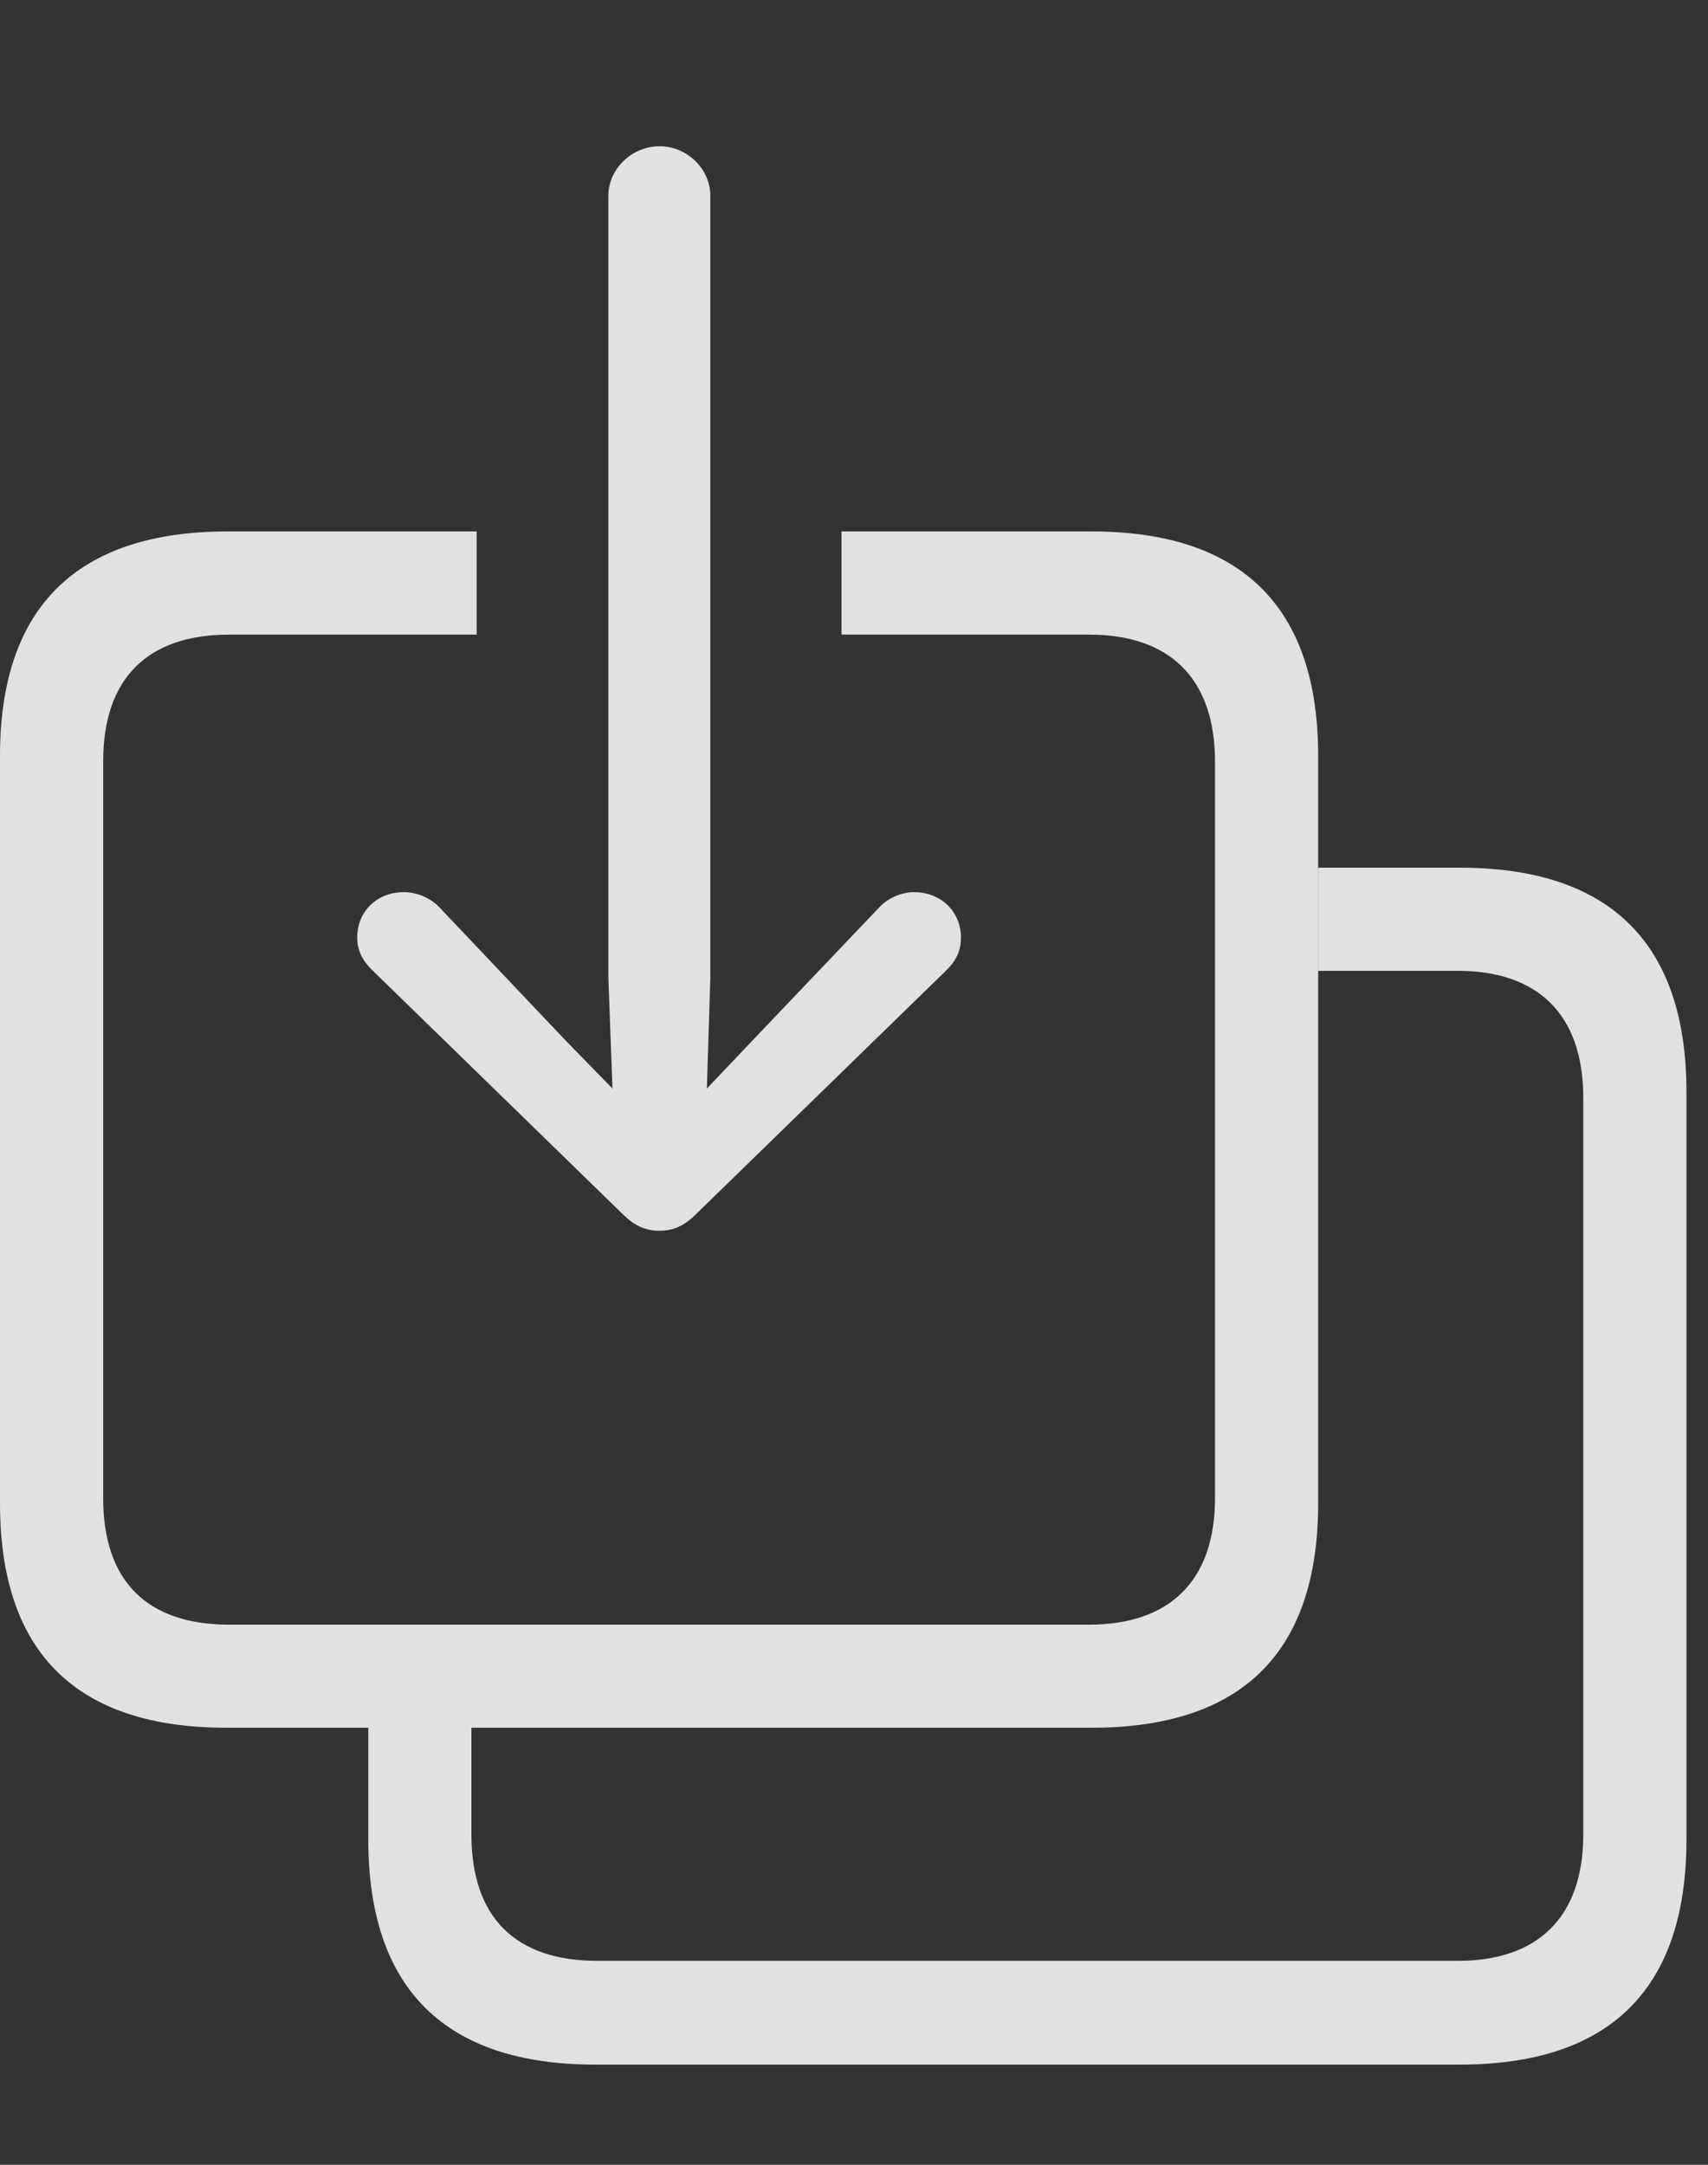 <?xml version="1.0" encoding="UTF-8"?>
<!--Generator: Apple Native CoreSVG 326-->
<!DOCTYPE svg
PUBLIC "-//W3C//DTD SVG 1.1//EN"
       "http://www.w3.org/Graphics/SVG/1.1/DTD/svg11.dtd">
<svg version="1.1" xmlns="http://www.w3.org/2000/svg" xmlns:xlink="http://www.w3.org/1999/xlink" viewBox="0 0 28.623 36.279">
 <rect x="0" y="0" width="28.623" height="36.279" fill="#333333" stroke="none"/>
 <g>
  <rect height="36.279" opacity="0" width="28.623" x="0" y="0"/>
  <path d="M28.262 18.301L28.262 30.83C28.262 33.32 26.992 34.6 24.463 34.6L9.971 34.6C7.461 34.6 6.172 33.33 6.172 30.83L6.172 28.955L7.9 28.955L7.9 30.742C7.9 32.139 8.643 32.861 10.01 32.861L24.434 32.861C25.762 32.861 26.533 32.139 26.533 30.742L26.533 18.398C26.533 16.992 25.762 16.27 24.434 16.27L22.09 16.27L22.09 14.541L24.463 14.541C26.992 14.541 28.262 15.82 28.262 18.301Z" fill="white" fill-opacity="0.85"/>
  <path d="M22.09 12.666L22.09 25.195C22.09 27.686 20.82 28.955 18.291 28.955L3.799 28.955C1.279 28.955 0 27.695 0 25.195L0 12.666C0 10.166 1.299 8.906 3.818 8.906L7.988 8.906L7.988 10.635L3.848 10.635C2.48 10.635 1.729 11.357 1.729 12.764L1.729 25.107C1.729 26.504 2.471 27.227 3.838 27.227L18.252 27.227C19.59 27.227 20.361 26.504 20.361 25.107L20.361 12.764C20.361 11.357 19.59 10.635 18.252 10.635L14.102 10.635L14.102 8.906L18.291 8.906C20.82 8.906 22.09 10.185 22.09 12.666Z" fill="white" fill-opacity="0.85"/>
  <path d="M11.055 2.451C10.586 2.451 10.195 2.832 10.195 3.281L10.195 16.387L10.264 18.242L9.482 17.441L7.363 15.205C7.207 15.039 6.973 14.951 6.768 14.951C6.318 14.951 5.986 15.273 5.986 15.713C5.986 15.938 6.084 16.113 6.25 16.27L10.43 20.342C10.645 20.557 10.83 20.625 11.055 20.625C11.27 20.625 11.455 20.557 11.67 20.342L15.85 16.27C16.016 16.113 16.104 15.938 16.104 15.713C16.104 15.273 15.762 14.951 15.322 14.951C15.117 14.951 14.893 15.039 14.736 15.205L12.607 17.441L11.846 18.242L11.904 16.387L11.904 3.281C11.904 2.832 11.514 2.451 11.055 2.451Z" fill="white" fill-opacity="0.85"/>
 </g>
</svg>
